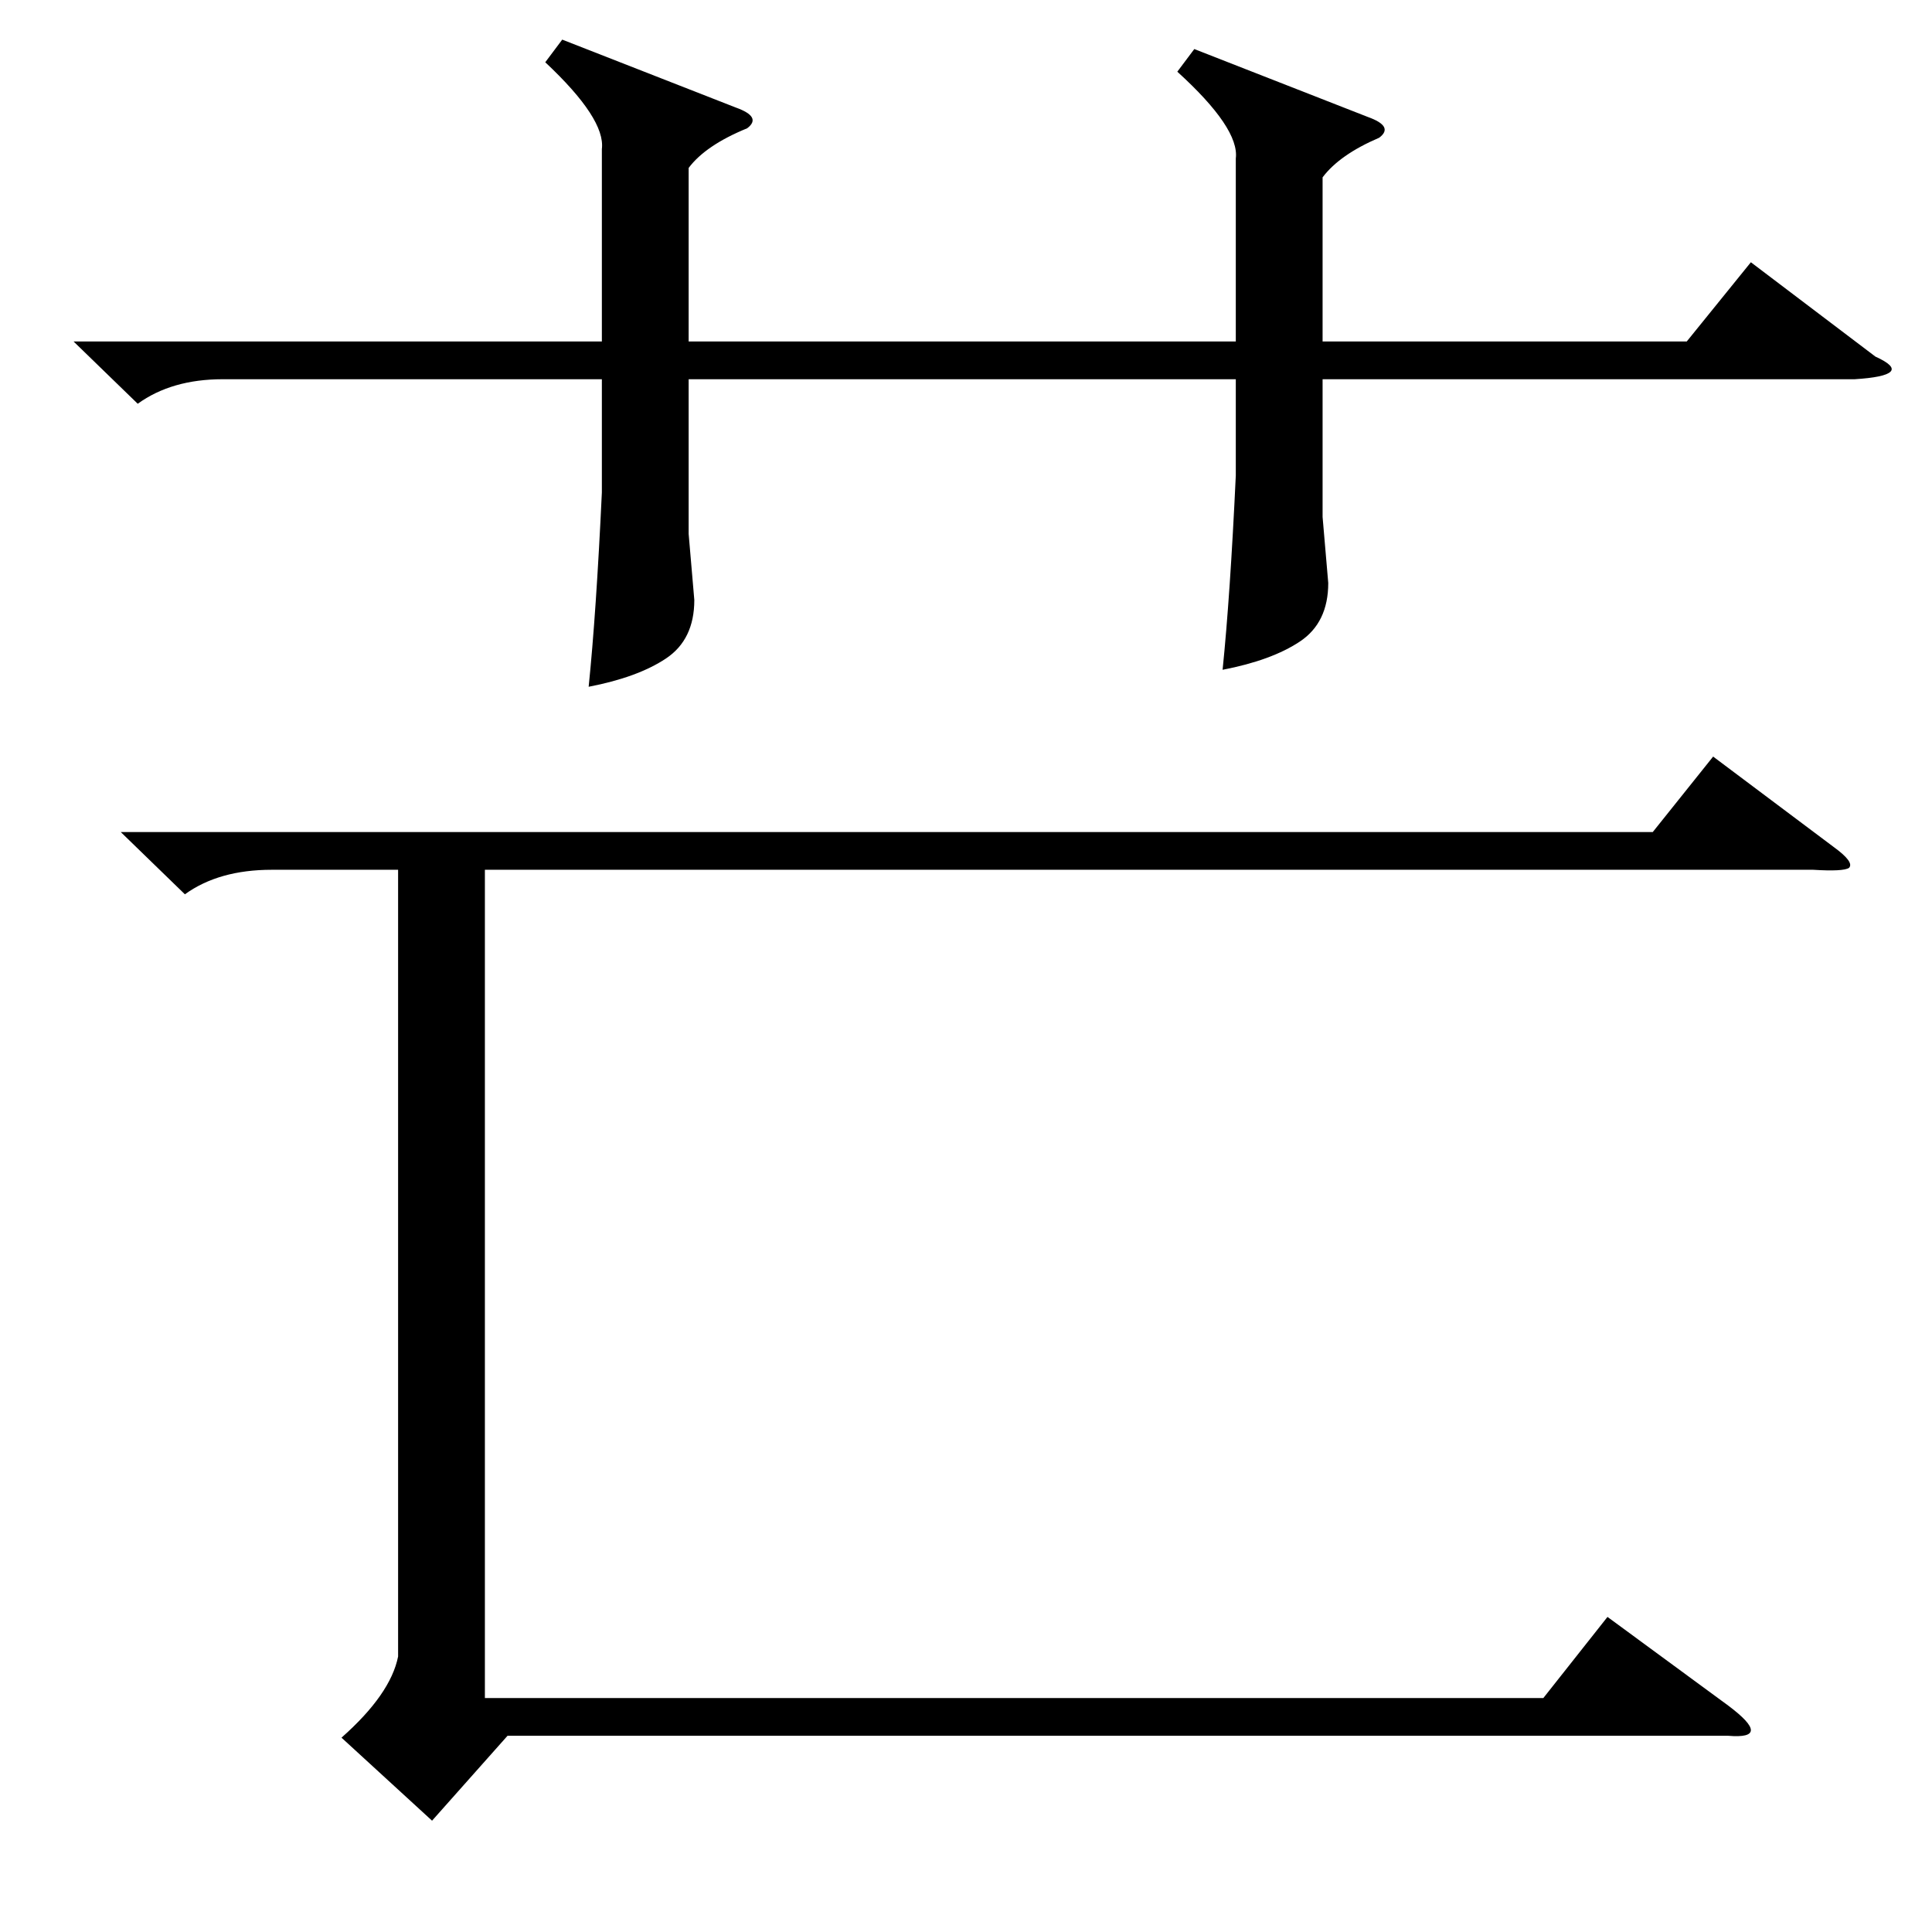 <?xml version="1.0" standalone="no"?>
<!DOCTYPE svg PUBLIC "-//W3C//DTD SVG 1.1//EN" "http://www.w3.org/Graphics/SVG/1.1/DTD/svg11.dtd" >
<svg xmlns="http://www.w3.org/2000/svg" xmlns:xlink="http://www.w3.org/1999/xlink" version="1.1" viewBox="0 -205 1024 1024">
  <g transform="matrix(1 0 0 -1 0 819)">
   <path fill="currentColor"
d="M64 583h812l32 40l64 -48q11 -8 8 -11q-3 -2 -19 -1h-704v-439h561l34 43l64 -47q12 -9 12 -13t-12 -3h-647l-40 -45l-48 44q26 23 30 43v417h-67q-28 0 -46 -13zM298 1003l92 -36q14 -5 6 -11q-22 -9 -31 -21v-92h290v97q2 16 -31 46l9 12l92 -36q14 -5 6 -11
q-21 -9 -30 -21v-87h193l34 42l66 -50q11 -5 8 -8t-19 -4h-282v-73l3 -35q0 -21 -15 -31t-41 -15q4 39 7 103v51h-290v-82l3 -35q0 -21 -15 -31t-41 -15q4 39 7 103v60h-201q-27 0 -45 -13l-34 33h280v102q2 16 -30 46z" />
  </g>

</svg>
